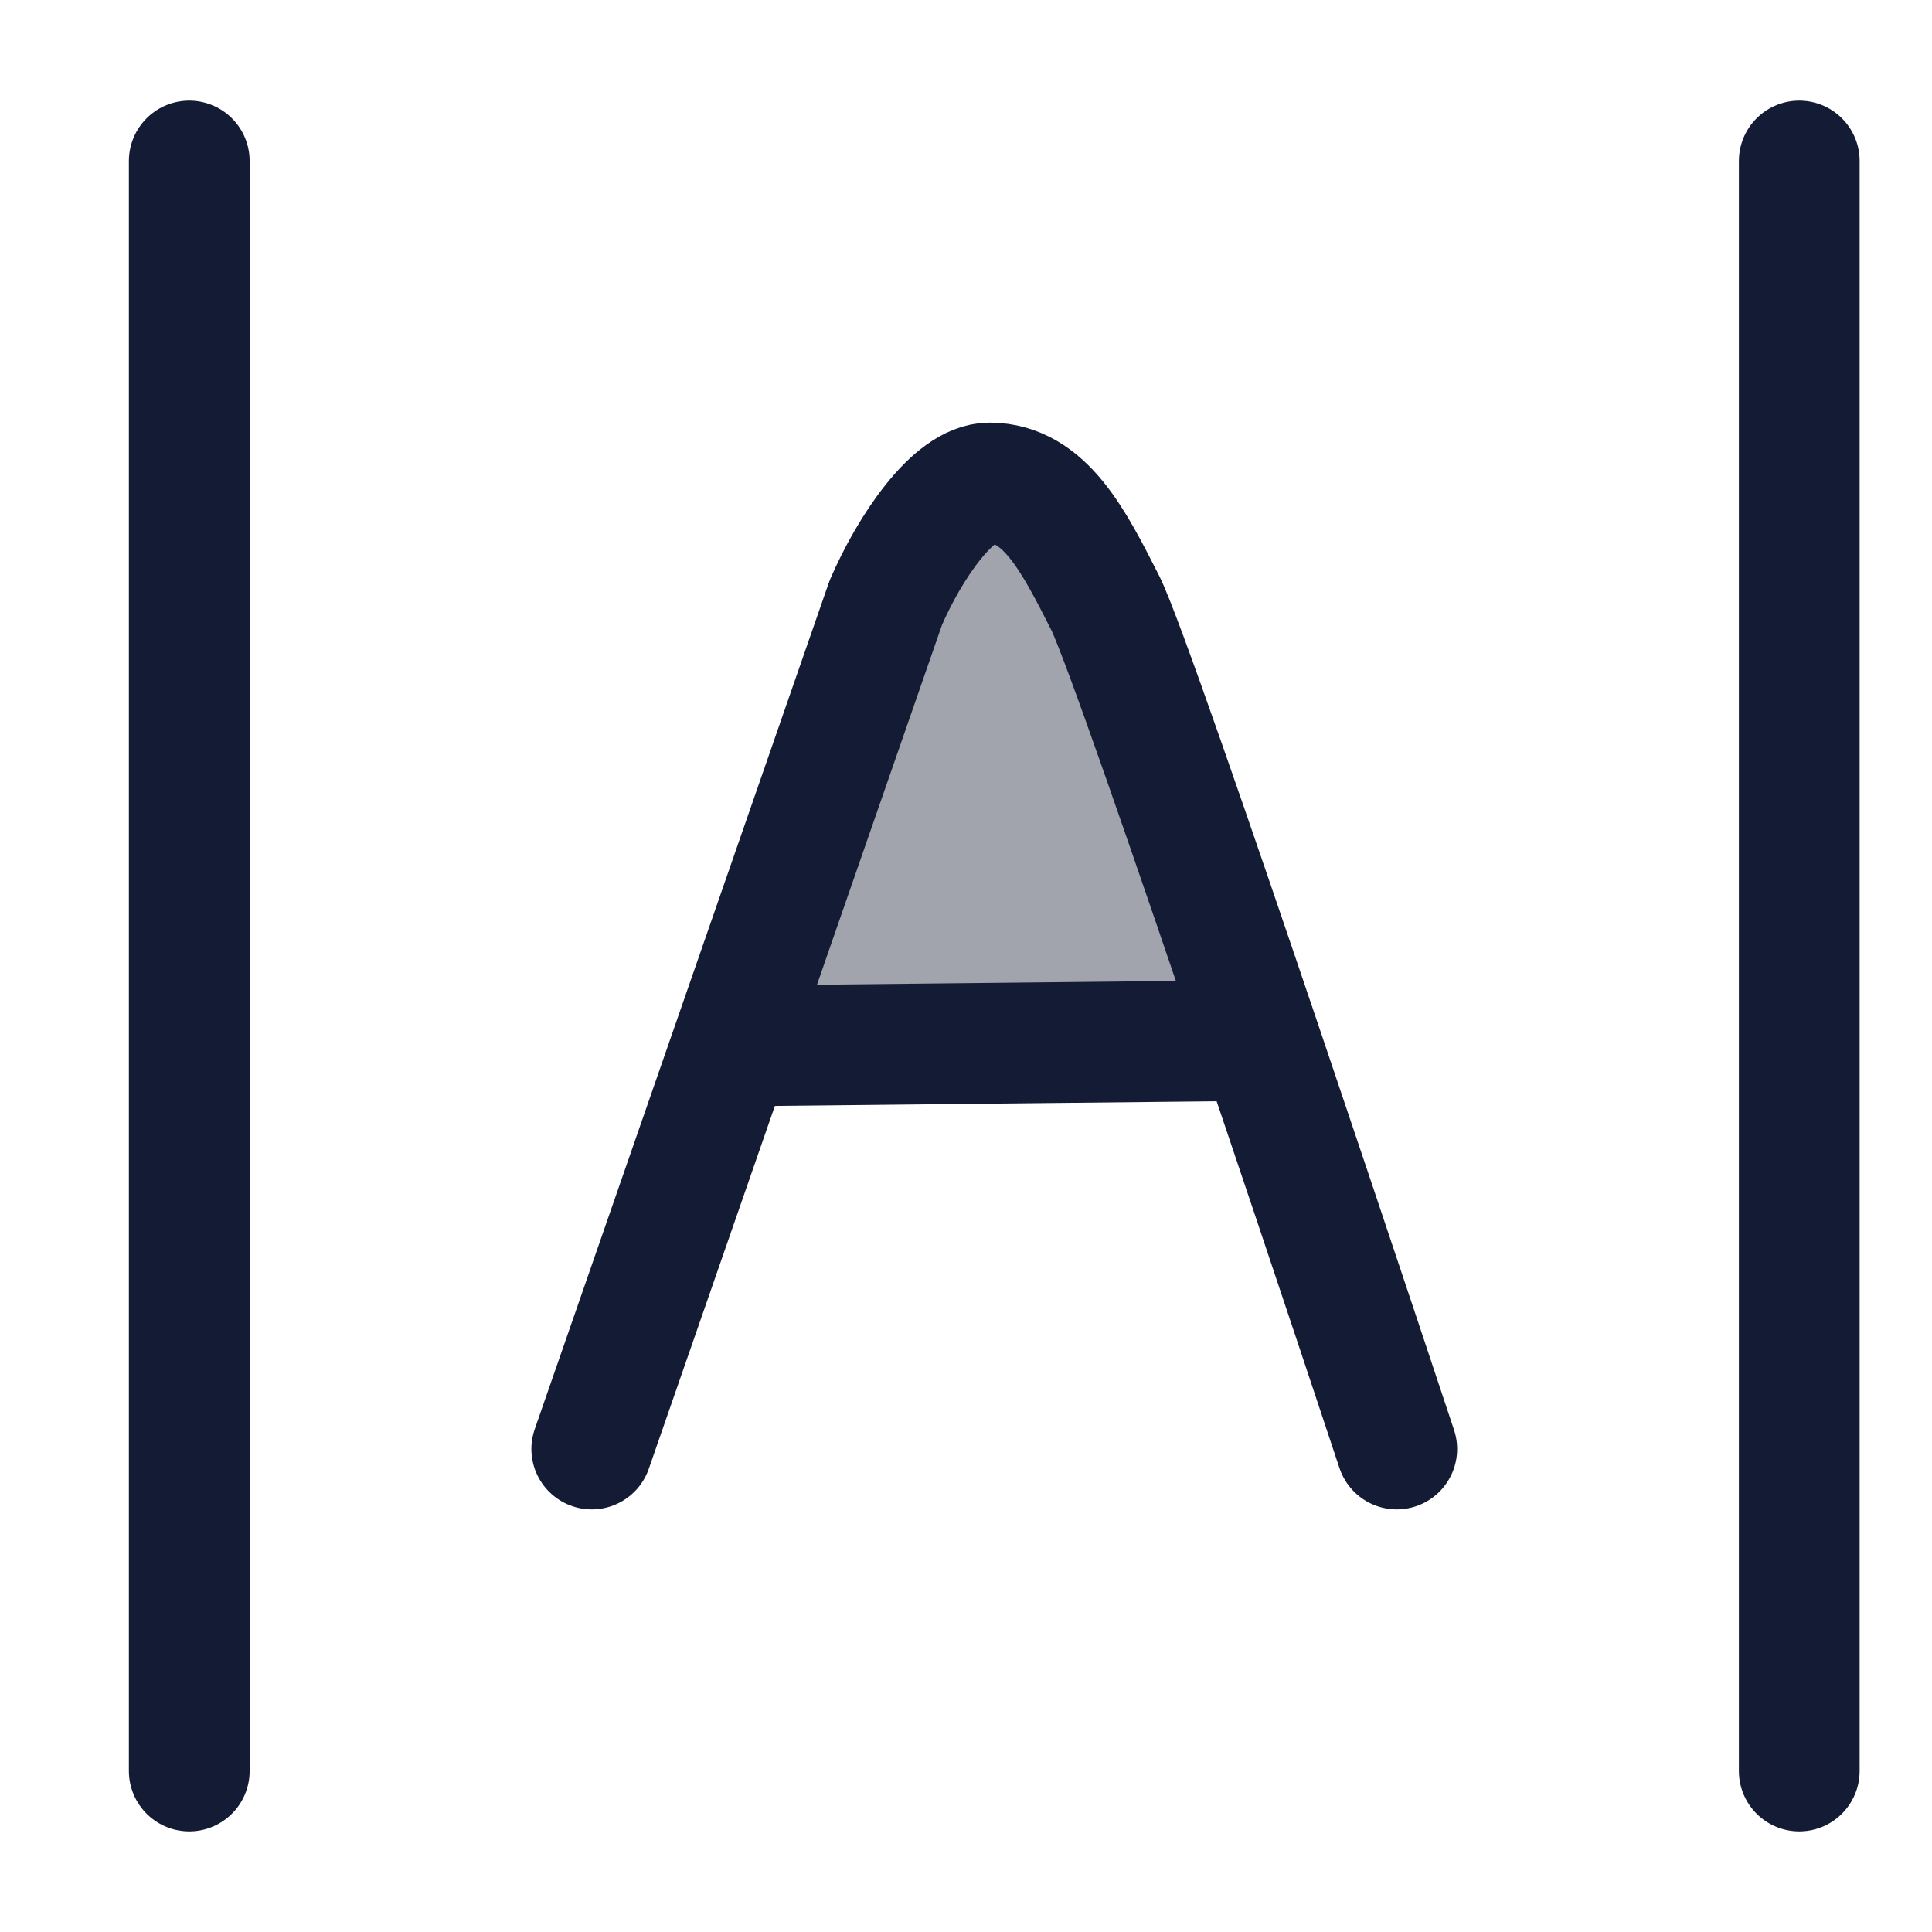 <svg width="24" height="24" viewBox="0 0 24 24" fill="none" xmlns="http://www.w3.org/2000/svg">
<path d="M2.351 22V2" stroke="#141B34" stroke-width="1.5" stroke-linecap="round"/>
<path d="M22.351 22V2" stroke="#141B34" stroke-width="1.5" stroke-linecap="round"/>
<path opacity="0.4" d="M12.351 6C13.26 6 13.82 7.642 14.94 10.927L15.646 13H9.055L9.761 10.927C10.881 7.642 11.441 6 12.351 6Z" fill="#141B34"/>
<path d="M7.351 18L11.004 7.486C11.295 6.813 11.838 5.997 12.297 6C12.977 6.005 13.333 6.708 13.728 7.486C14.123 8.265 17.351 18 17.351 18M9.364 12.991L15.245 12.929" stroke="#141B34" stroke-width="1.5" stroke-linecap="round" stroke-linejoin="round"/>
</svg>
